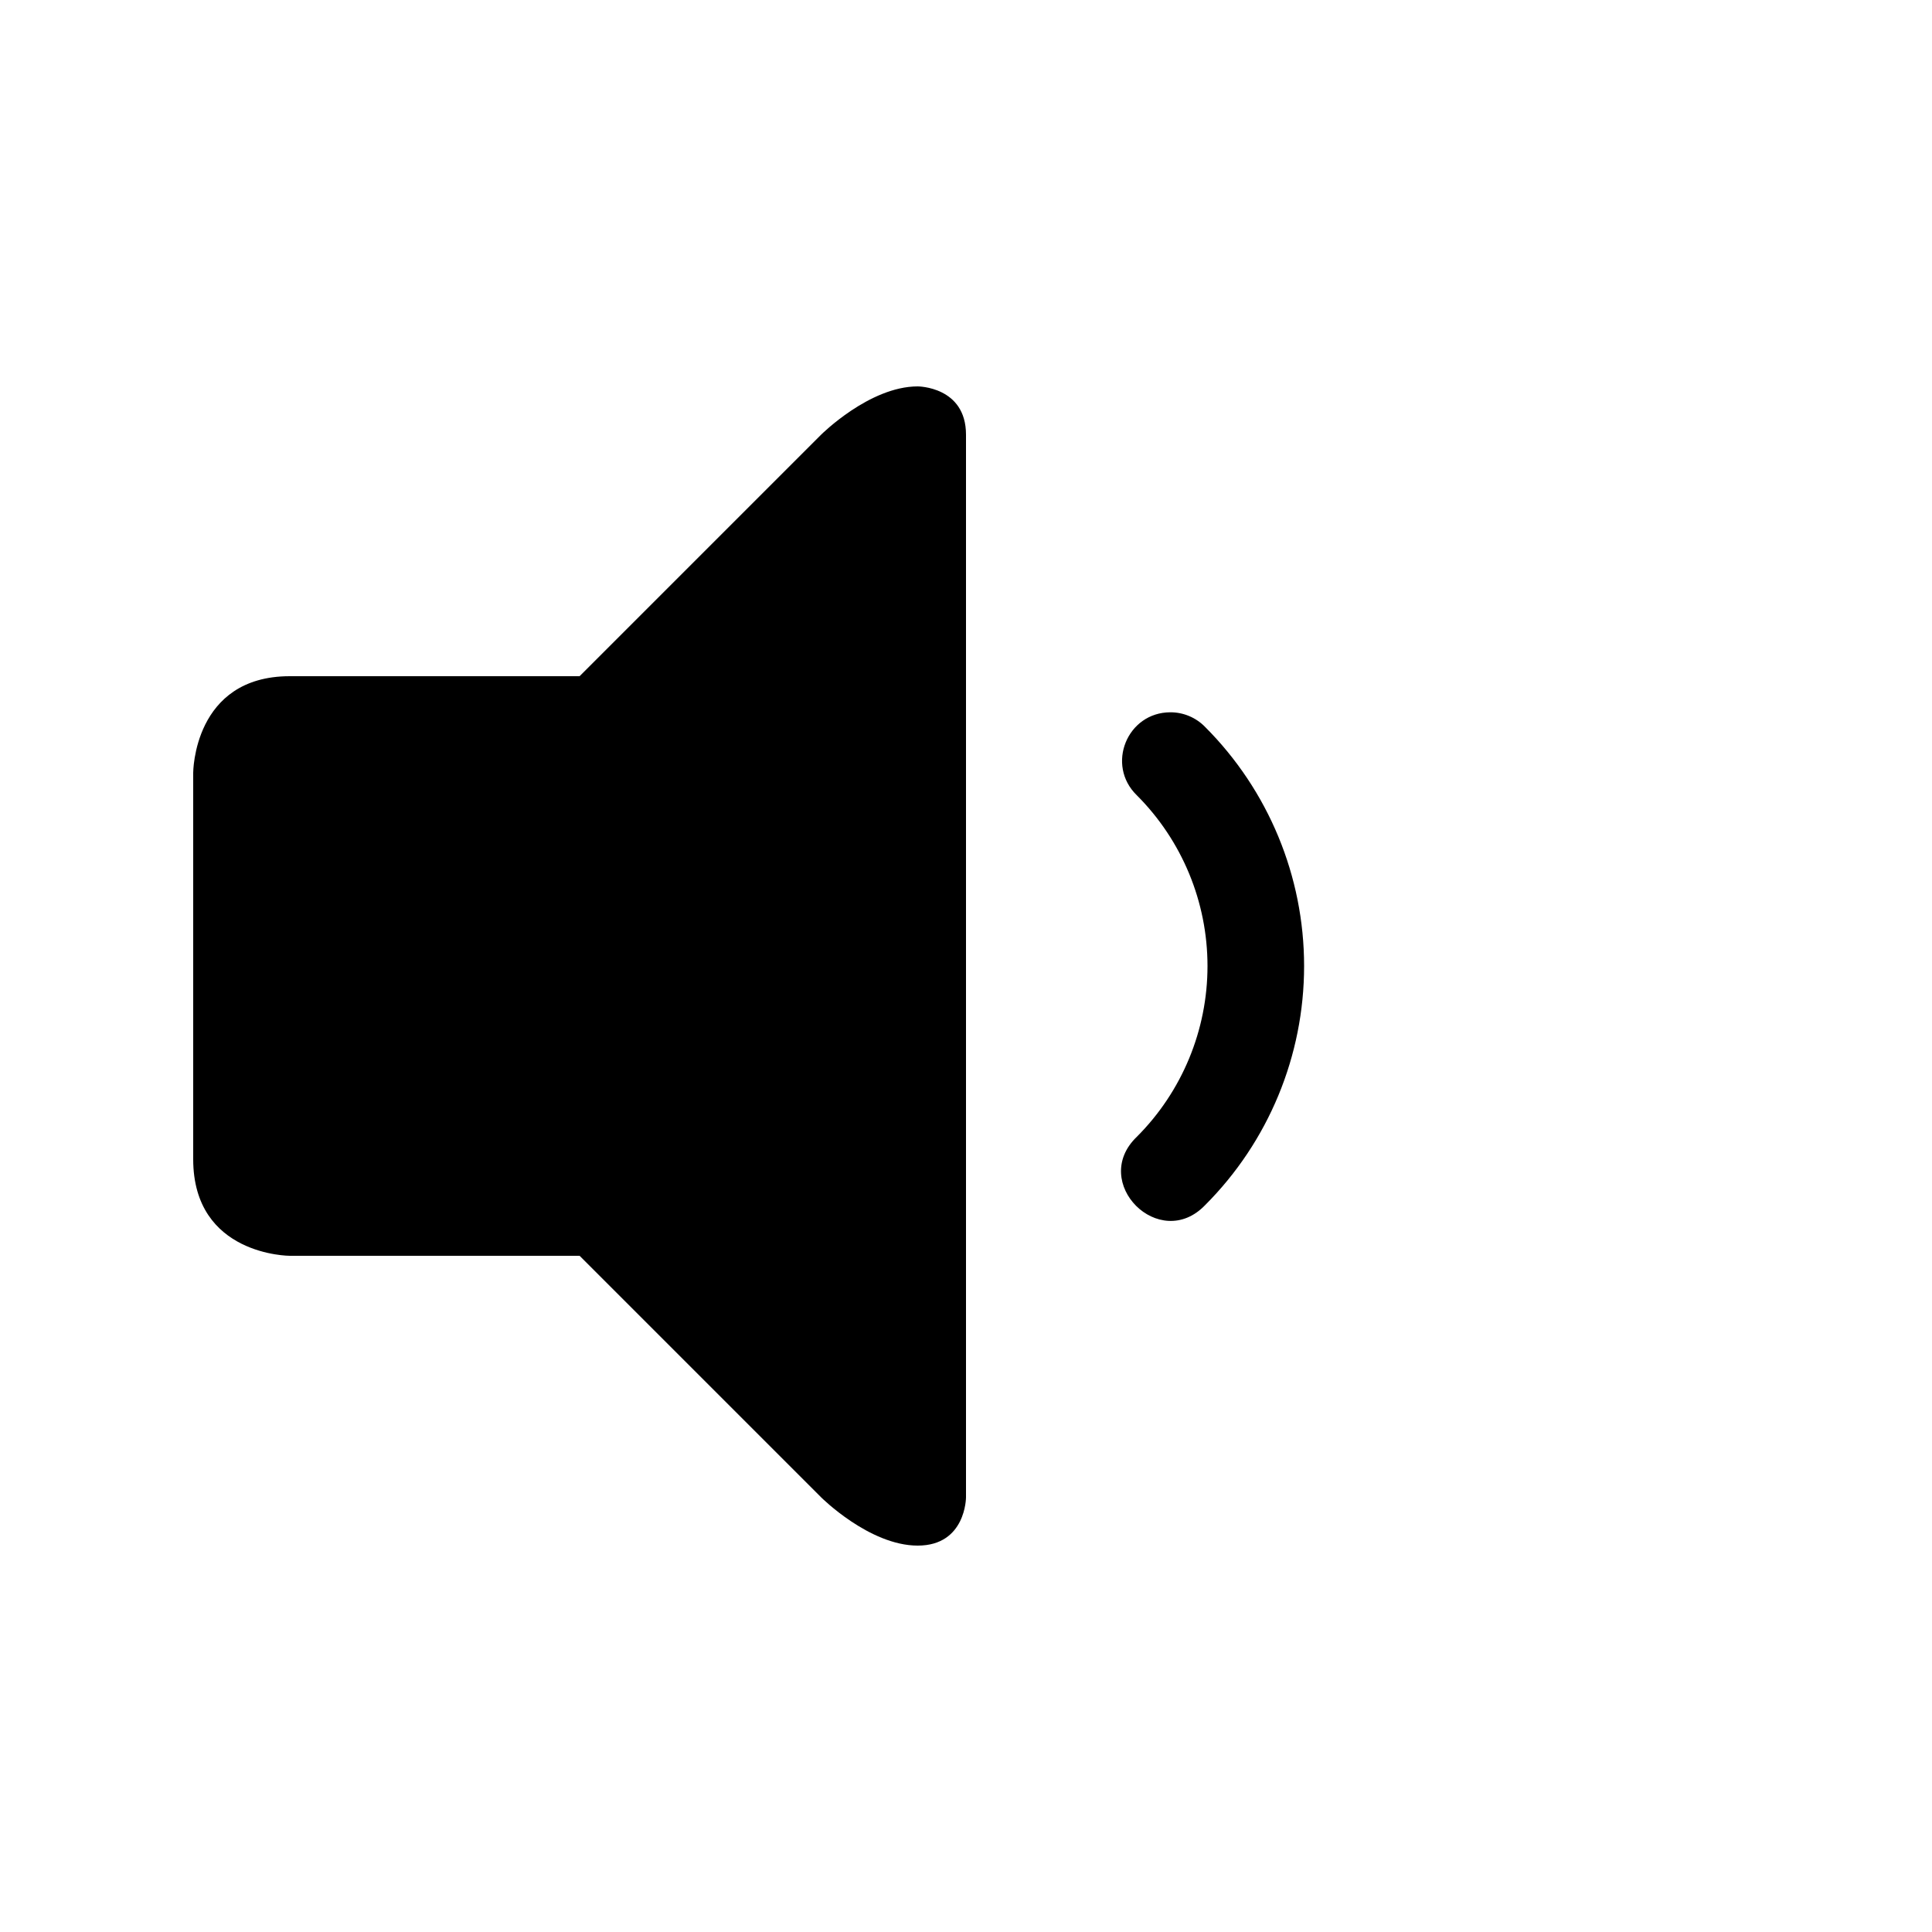 <?xml version="1.0" encoding="UTF-8"?>
<svg width="50" height="50" version="1.1" viewBox="0 0 50 50" xmlns="http://www.w3.org/2000/svg">
<path d="m23.75 10c-1.25 0-2.5 1.25-2.5 1.25l-6.25 6.25h-7.5c-2.5 0-2.5 2.5-2.5 2.5v10c0 2.5 2.5 2.5 2.5 2.5h7.5l6.25 6.25s1.25 1.25 2.5 1.25 1.25-1.25 1.25-1.25v-27.5c0-1.25-1.25-1.25-1.25-1.25zm6.541 8.434c-1.122 2.82e-4 -1.676 1.364-0.871 2.147 1.172 1.172 1.83 2.762 1.83 4.42s-0.658 3.248-1.83 4.42c-1.227 1.178 0.589 2.995 1.768 1.768 1.641-1.641 2.562-3.867 2.562-6.188s-0.922-4.547-2.562-6.188c-0.235-0.242-0.559-0.379-0.896-0.379z"/>
</svg>
